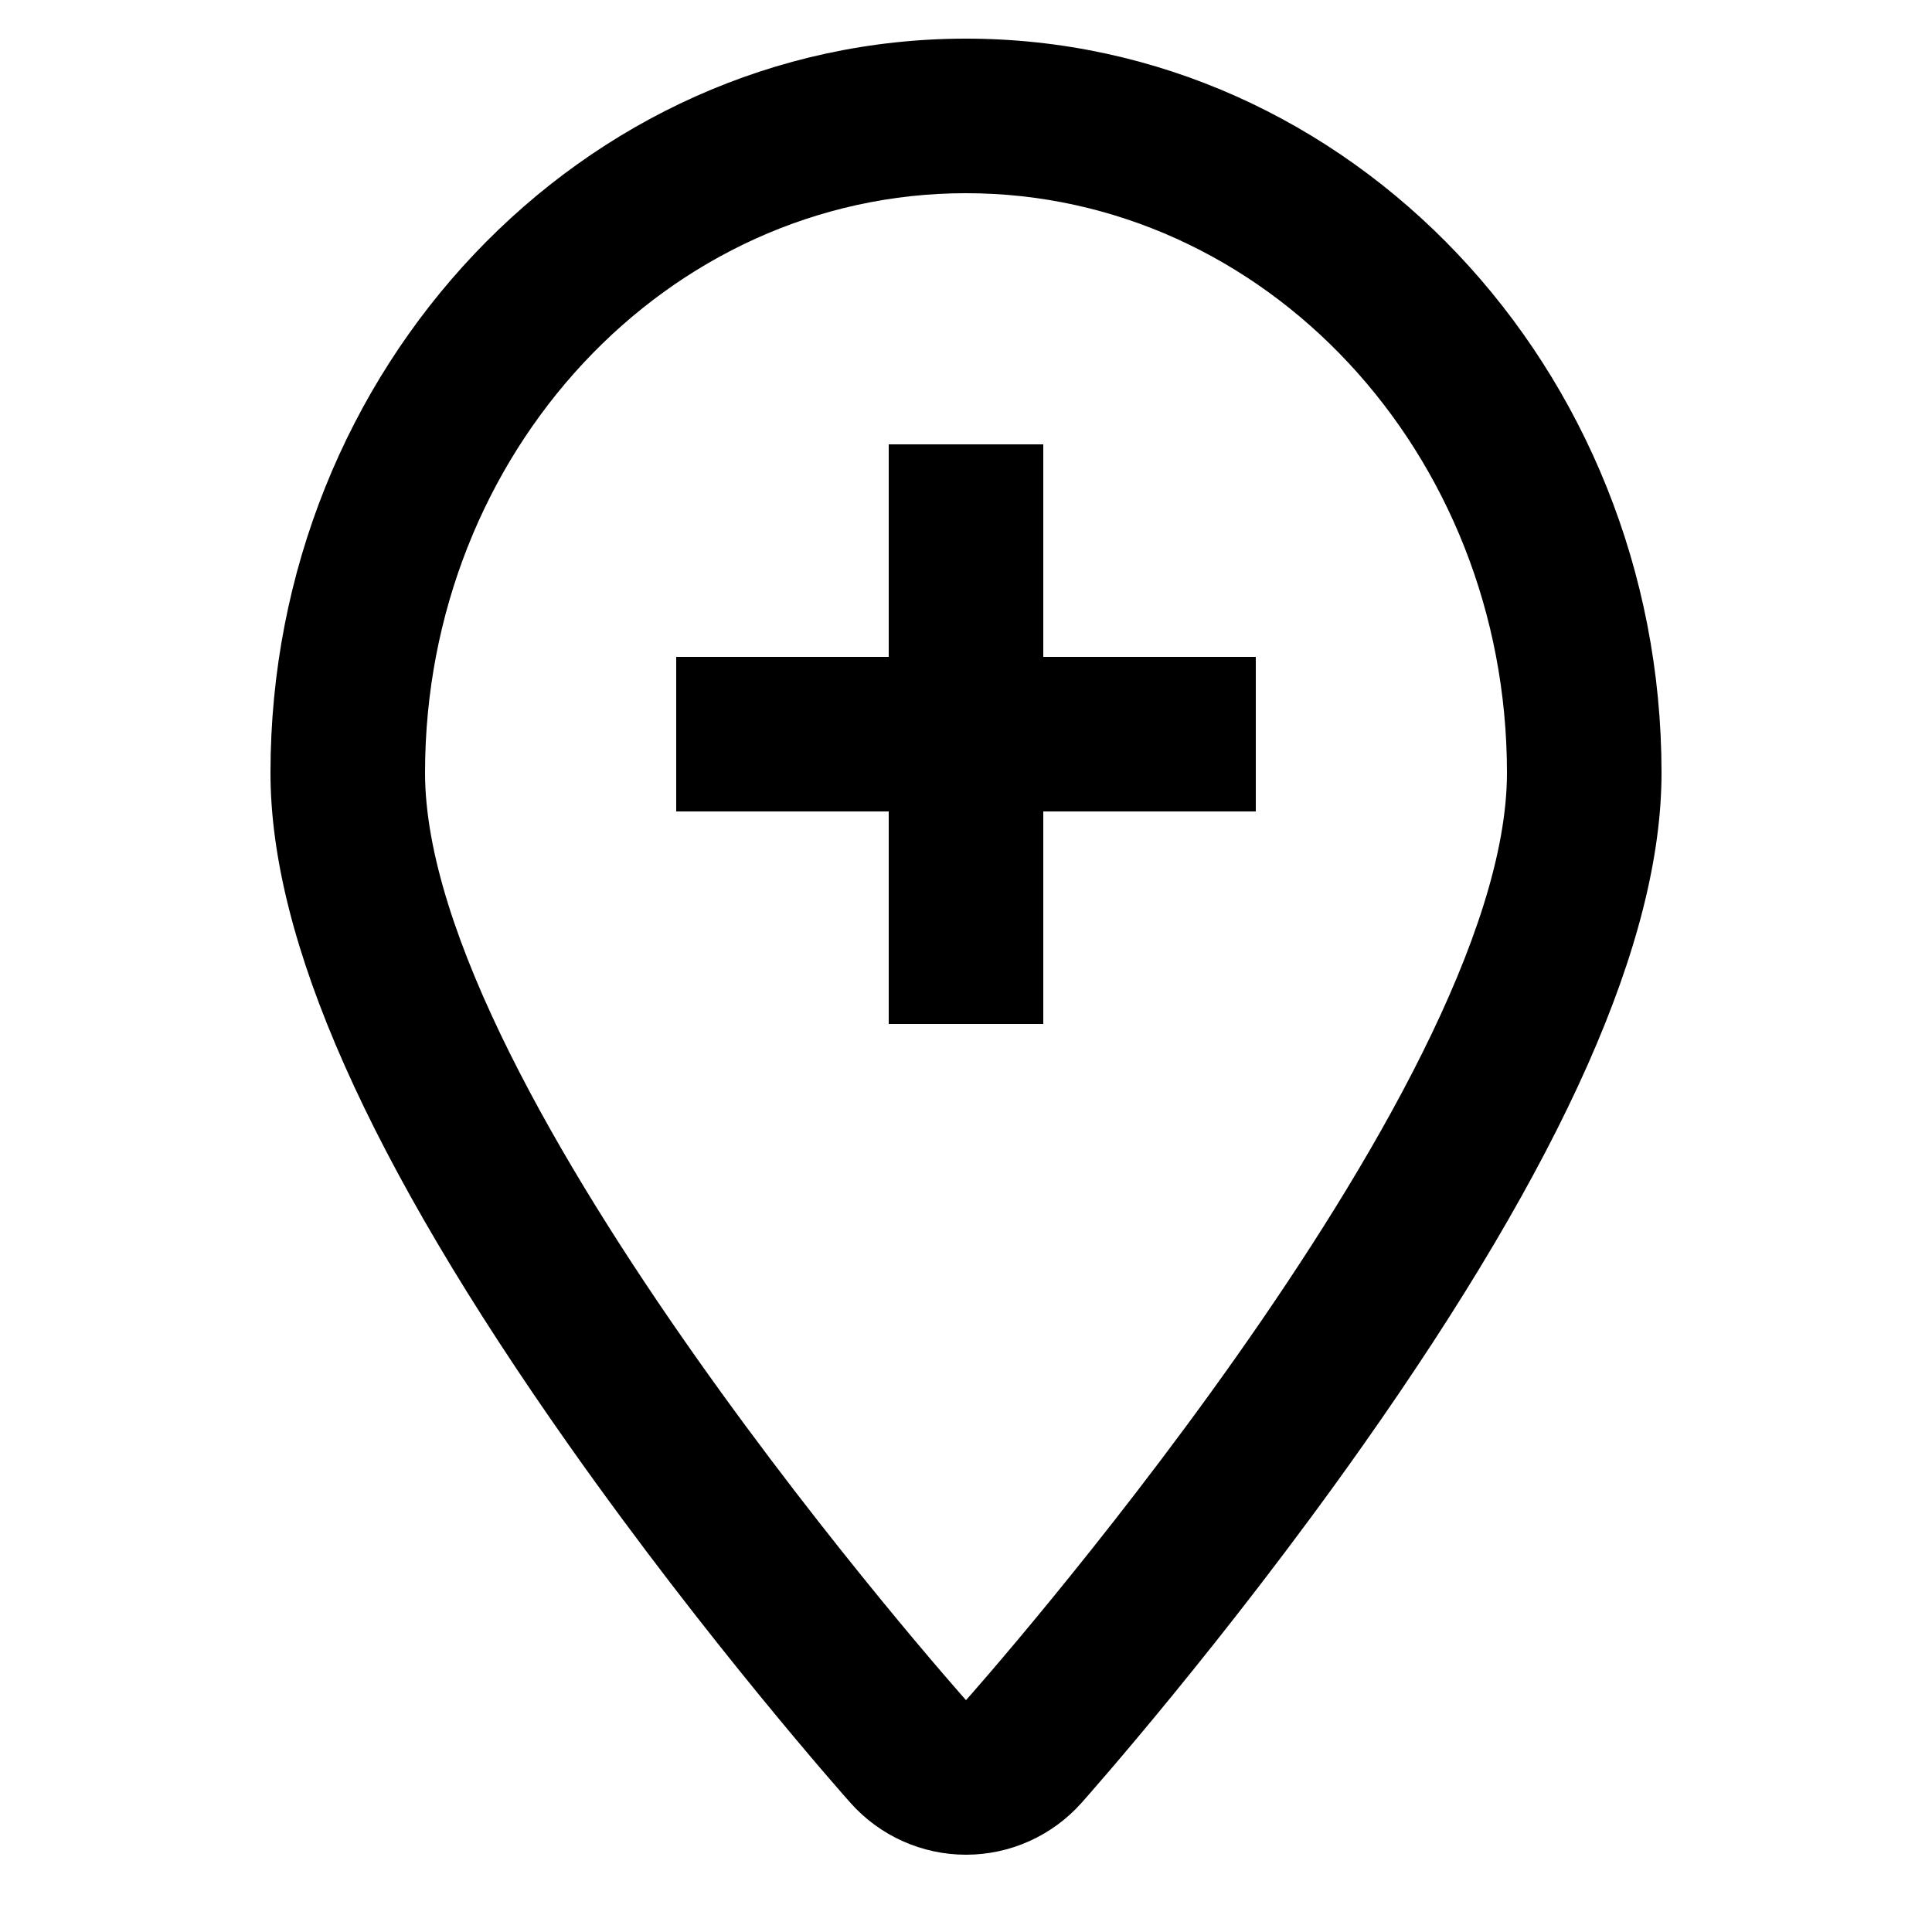 <?xml version="1.0" encoding="utf-8"?>
<!-- Generator: Adobe Illustrator 16.0.0, SVG Export Plug-In . SVG Version: 6.00 Build 0)  -->
<!DOCTYPE svg PUBLIC "-//W3C//DTD SVG 1.1//EN" "http://www.w3.org/Graphics/SVG/1.1/DTD/svg11.dtd">
<svg version="1.1" xmlns="http://www.w3.org/2000/svg" xmlns:xlink="http://www.w3.org/1999/xlink" x="0px" y="0px" width="100px"
	 height="100px" viewBox="0 0 100 100" enable-background="new 0 0 100 100" xml:space="preserve">
<g id="Layer_3">
</g>
<g id="Your_Icon">
</g>
<g id="Layer_4">
	<path d="M50,10c15.465,0,28,13.431,28,30c0,16.568-28,48-28,48S22,56.568,22,40C22,23.431,34.535,10,50,10 M50,2
		C30.149,2,14,19.047,14,40c0,8.675,5.058,20.065,15.461,34.823c7.18,10.184,14.267,18.164,14.565,18.499
		C45.544,95.025,47.718,96,50,96s4.456-0.975,5.974-2.679c0.298-0.334,7.385-8.315,14.565-18.499C80.942,60.065,86,48.675,86,40
		C86,19.047,69.851,2,50,2L50,2z"/>
	<rect x="35" y="34" width="30" height="8"/>
	<rect x="46" y="23" width="8" height="30"/>
</g>
</svg>
